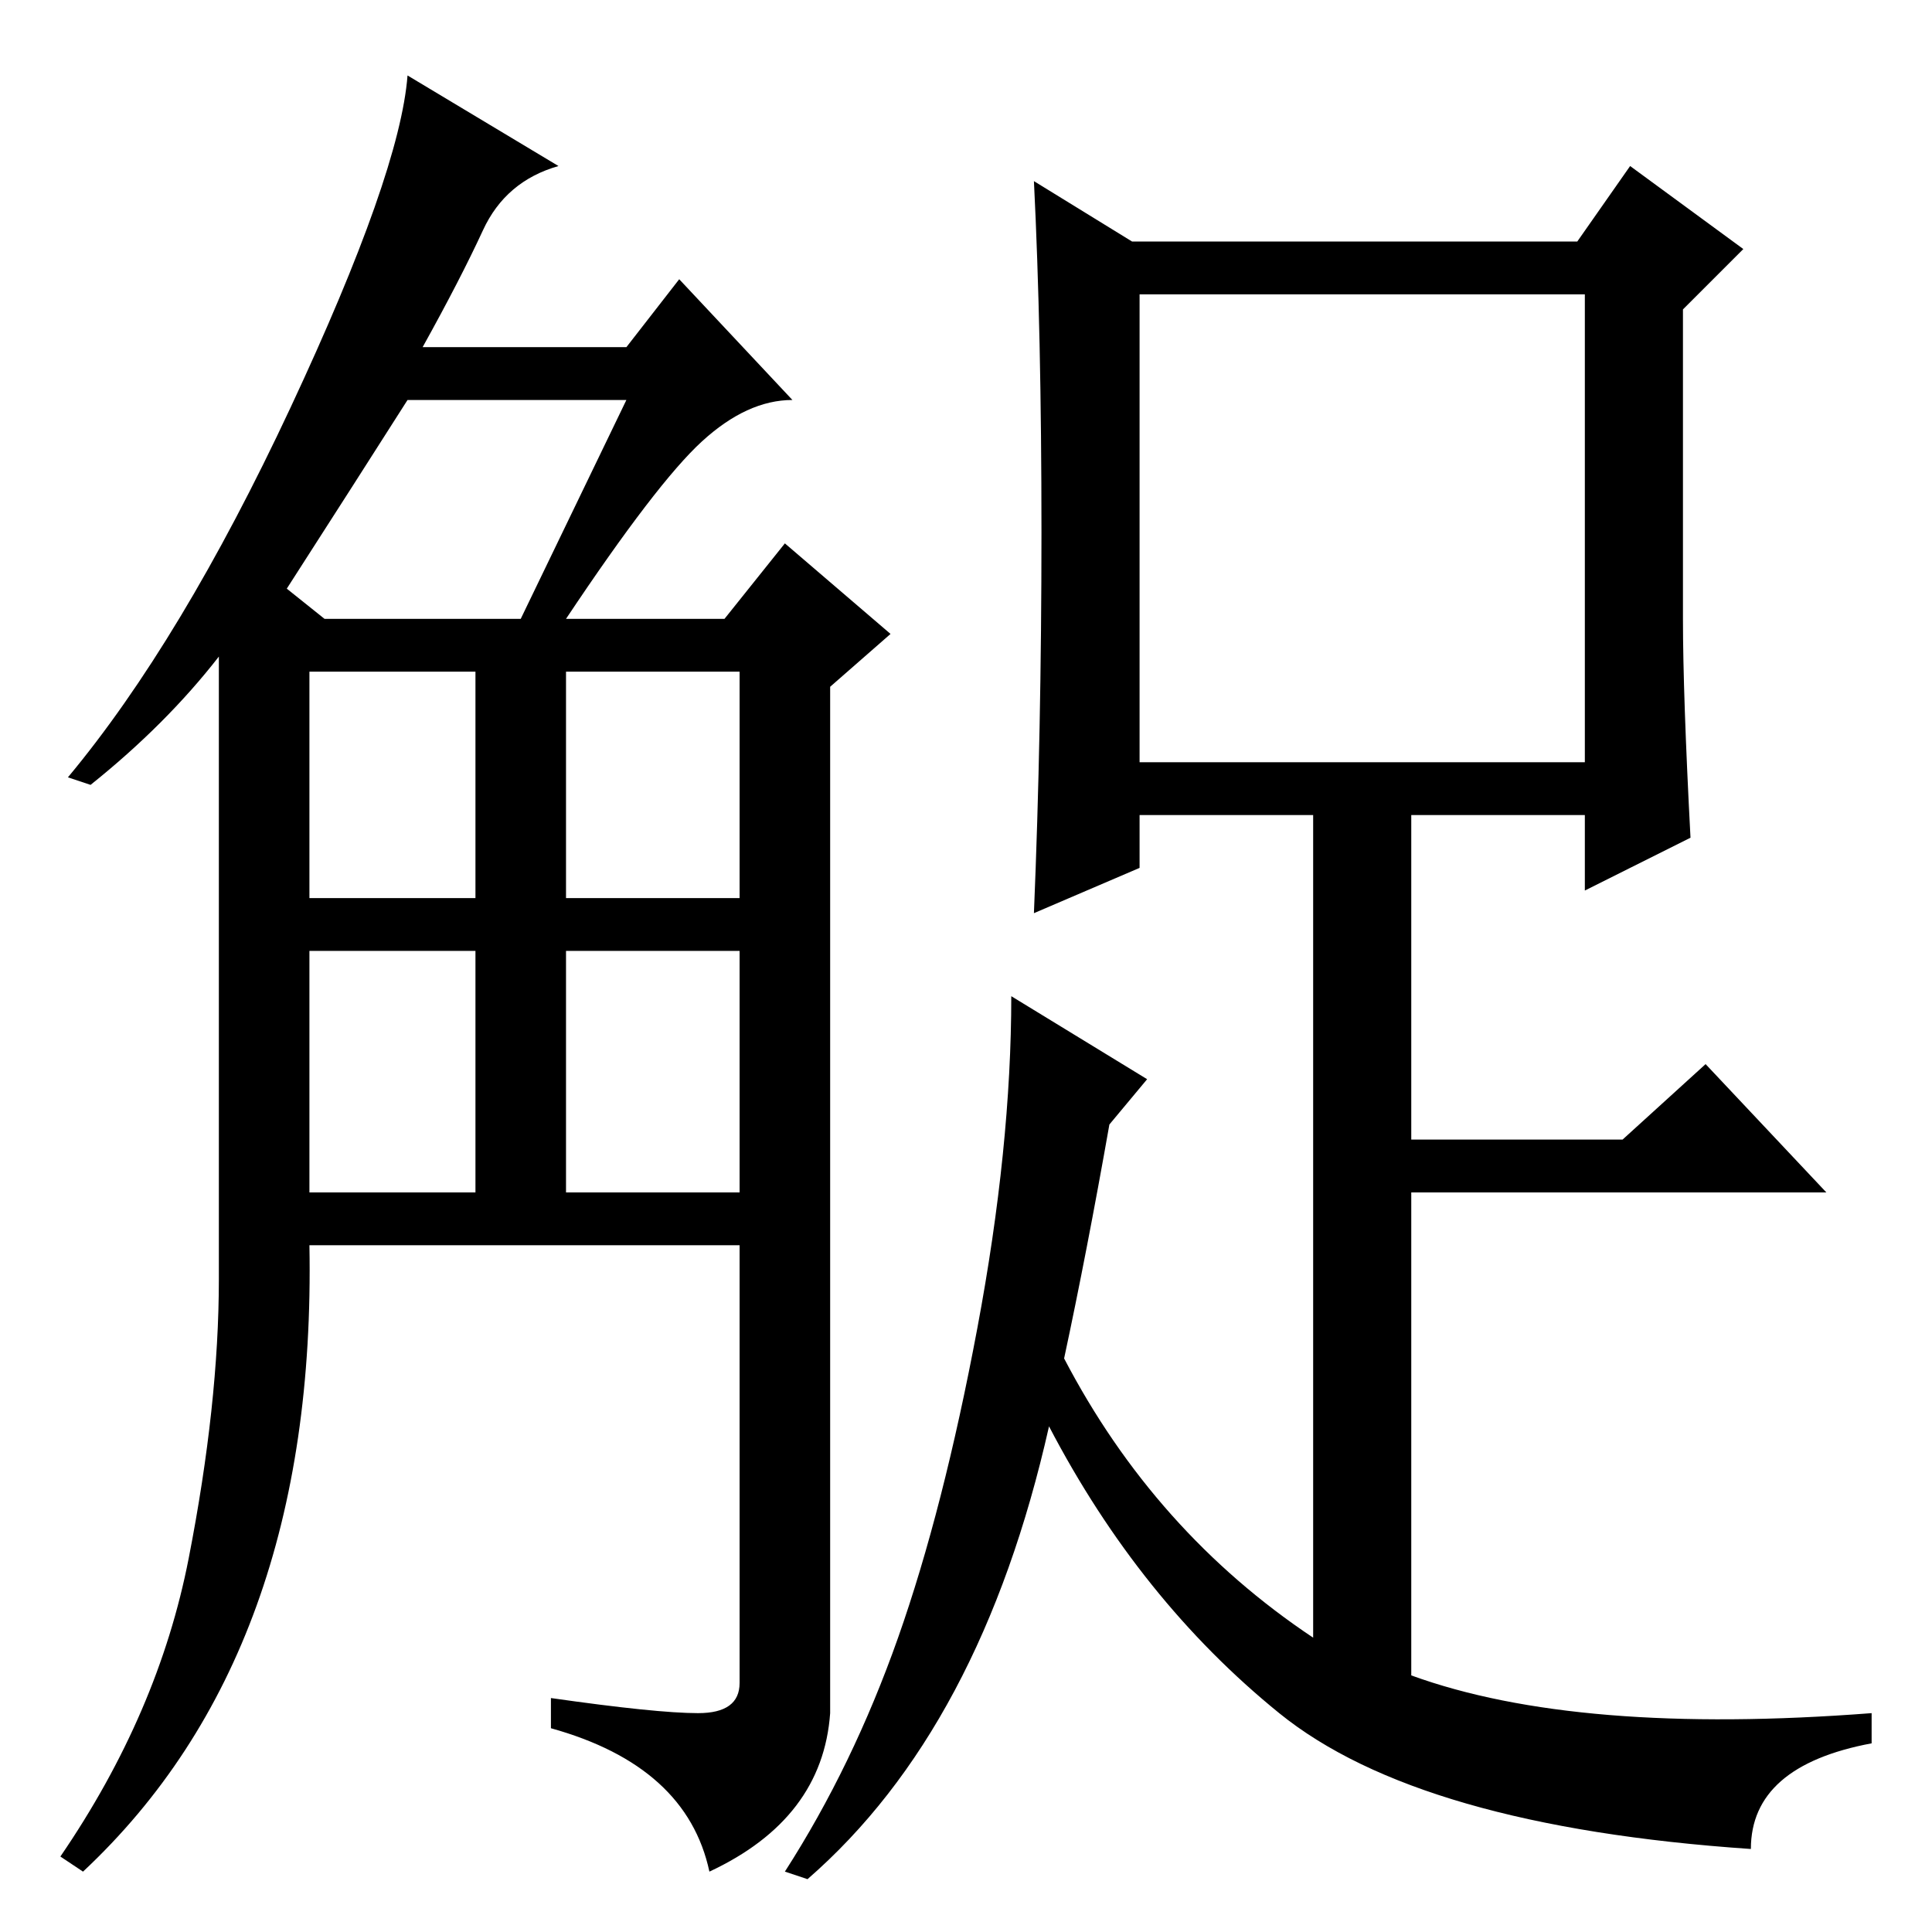 <?xml version="1.0" standalone="no"?>
<!DOCTYPE svg PUBLIC "-//W3C//DTD SVG 1.1//EN" "http://www.w3.org/Graphics/SVG/1.1/DTD/svg11.dtd" >
<svg xmlns="http://www.w3.org/2000/svg" xmlns:xlink="http://www.w3.org/1999/xlink" version="1.1" viewBox="0 -36 256 256">
  <g transform="matrix(1 0 0 -1 0 220)">
   <path fill="currentColor"
d="M74 234q-7 -2 -10 -8.5t-8 -15.5h27l7 9l15 -16q-6 0 -12 -5.5t-18 -23.5h21l8 10l14 -12l-8 -7v-136q-1 -14 -16 -21q-3 14 -21 19v4q14 -2 19.5 -2t5.5 4v58h-57q1 -54 -30 -83l-3 2q13 19 17 39.5t4 37v82.5q-7 -9 -17 -17l-3 1q15 18 29.5 49t15.5 44zM41 98h22v32
h-22v-32zM41 137h22v30h-22v-30zM75 137h23v30h-23v-30zM75 98h23v32h-23v-32zM38 178l5 -4h26l14 29h-29q-7 -11 -16 -25zM151 155h59v62h-59v-62zM119 39q6 17 10.5 41t4.5 44l18 -11l-5 -6q-3 -17 -6 -31q12 -23 33 -37v109h-23v-7l-14 -6q1 24 1 50.5t-1 46.5l13 -8h59
l7 10l15 -11l-8 -8v-41q0 -10 1 -29l-14 -7v10h-23v-43h28l11 10l16 -17h-55v-64q22 -8 61 -5v-4q-16 -3 -16 -14q-44 3 -62.5 18t-30.5 38q-9 -40 -32 -60l-3 1q9 14 15 31z" />
  </g>

</svg>
